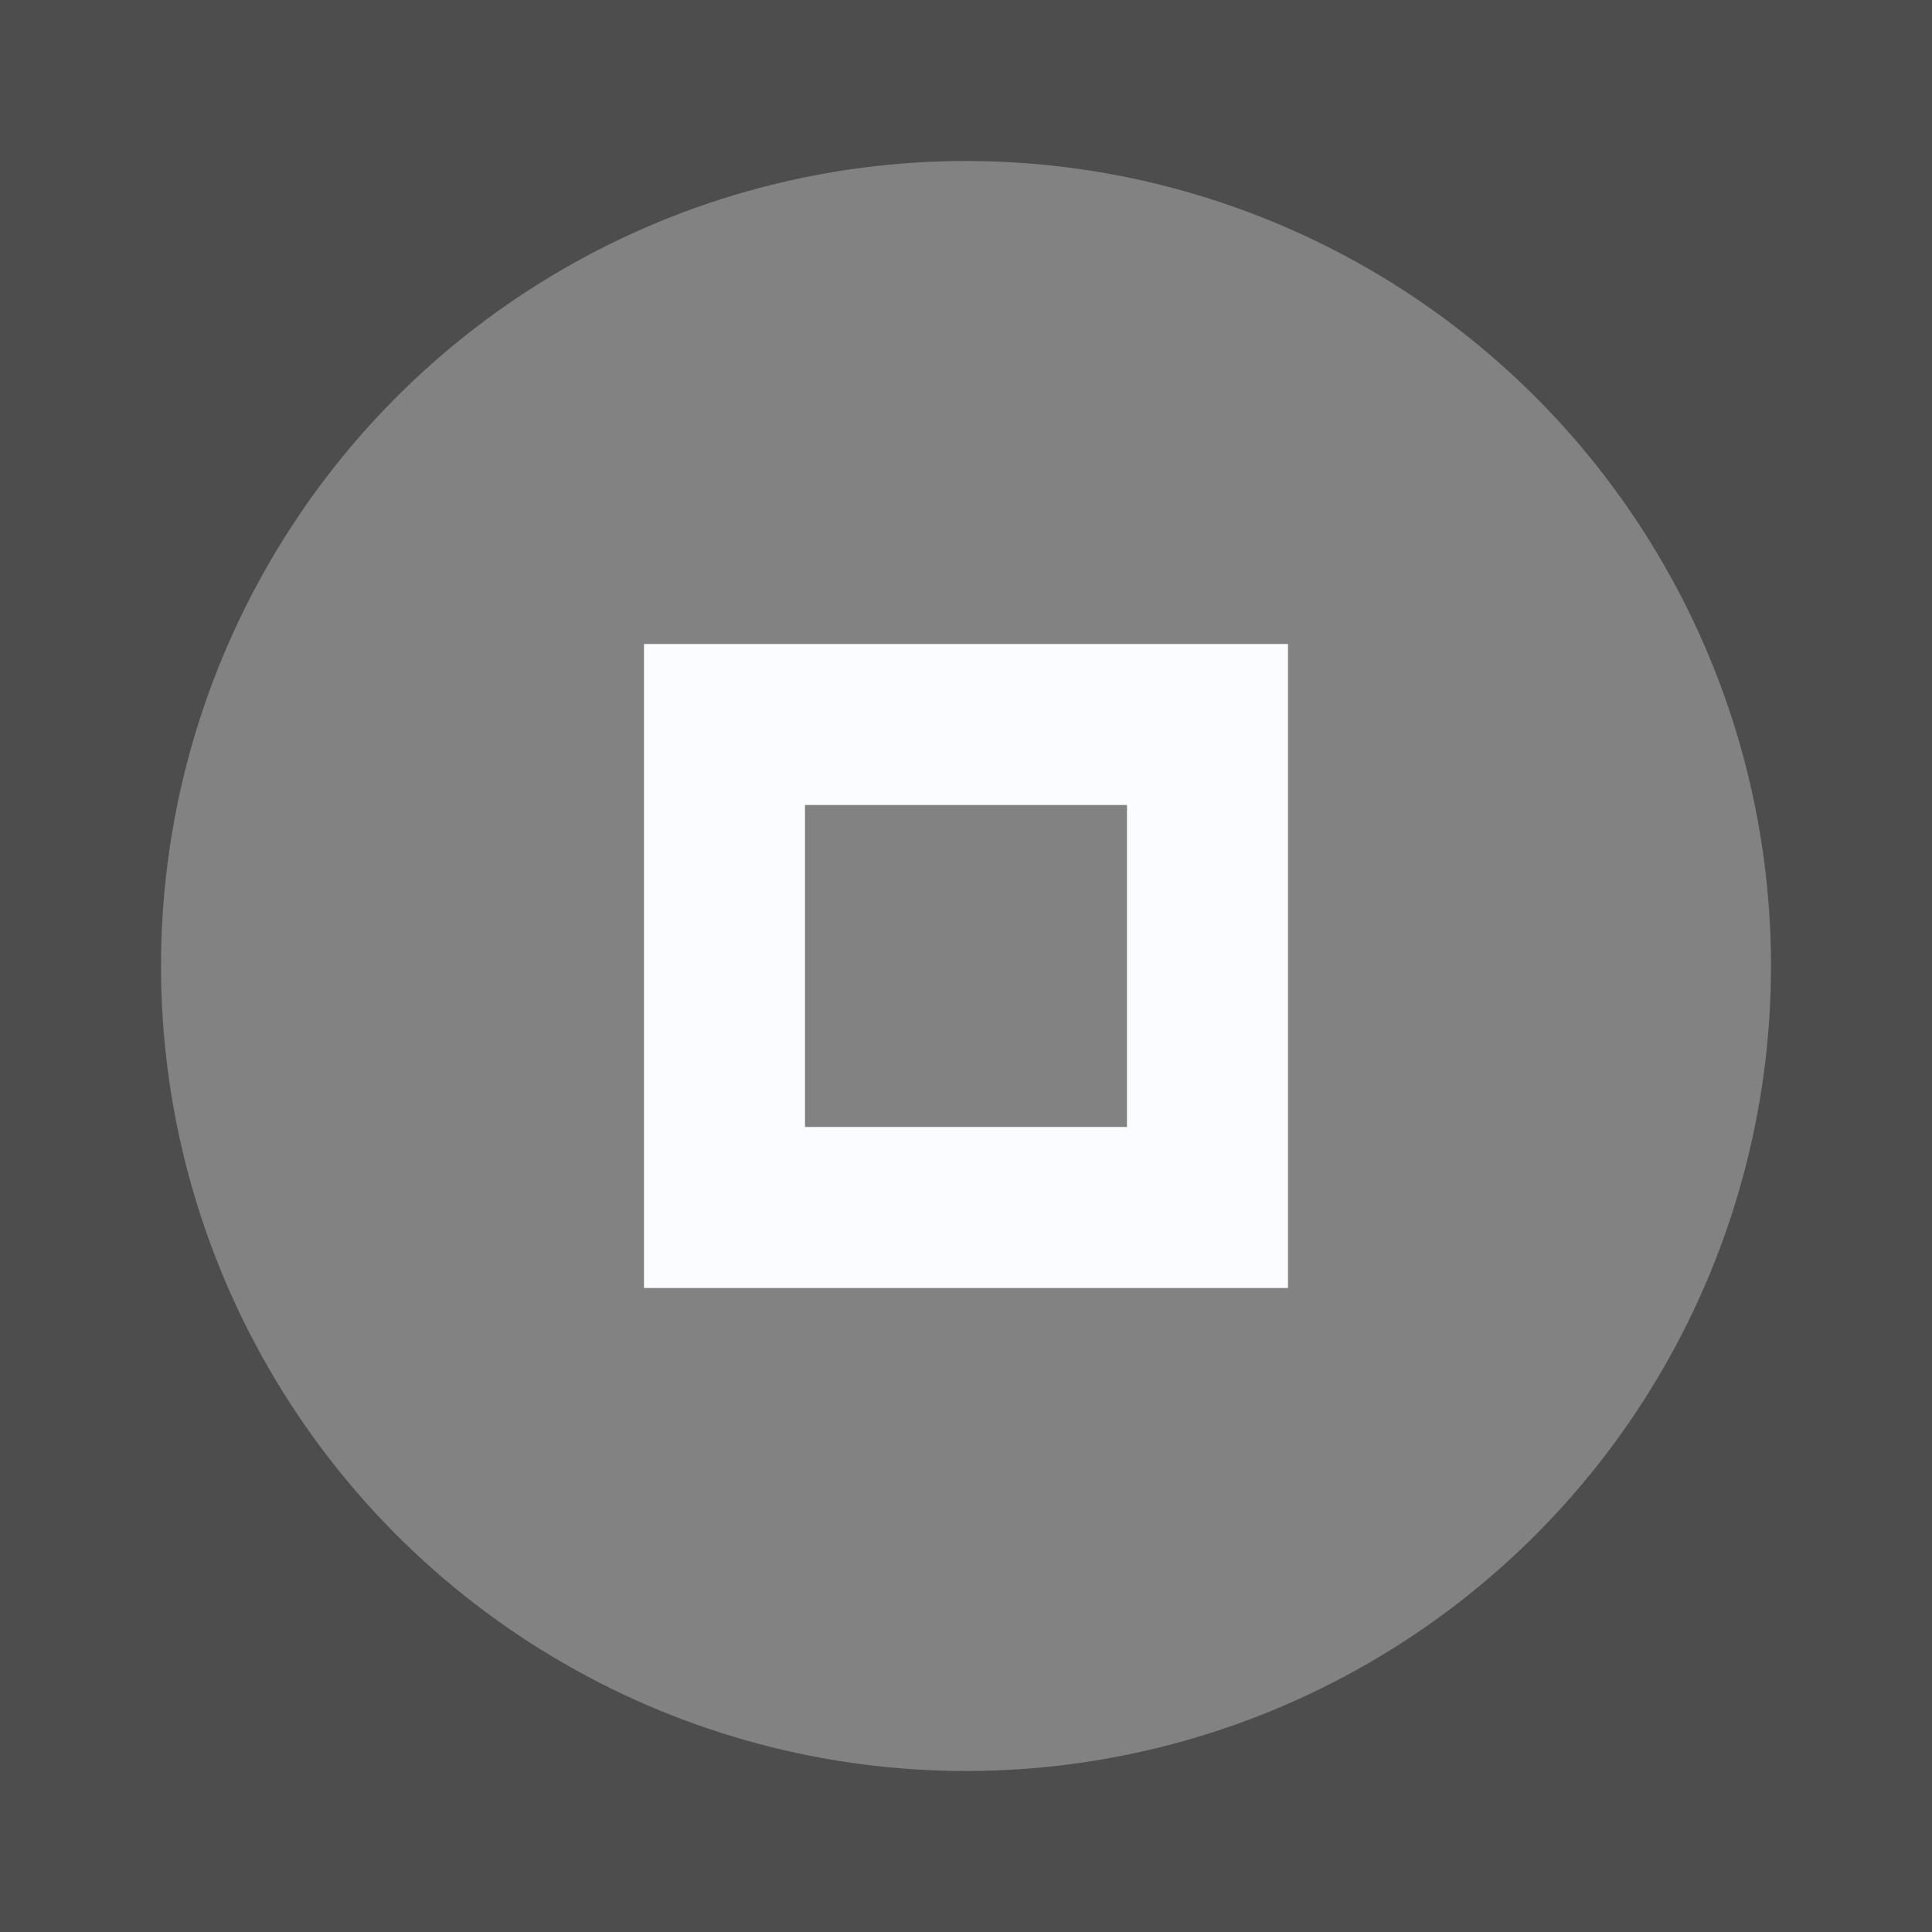 <svg xmlns="http://www.w3.org/2000/svg" width="24" height="24" viewBox="0 0 24 24" fill="#fafcff" opacity="0.87">
  <rect x="0" y="0" width="24" height="24" fill="#333333" stroke="none"/>
  <circle cx="12" cy="12" r="10" opacity="0.3"/>
  <path d="m8 8v8h8v-8h-8zm2 2h4v4h-4v-4z"/>
</svg>
